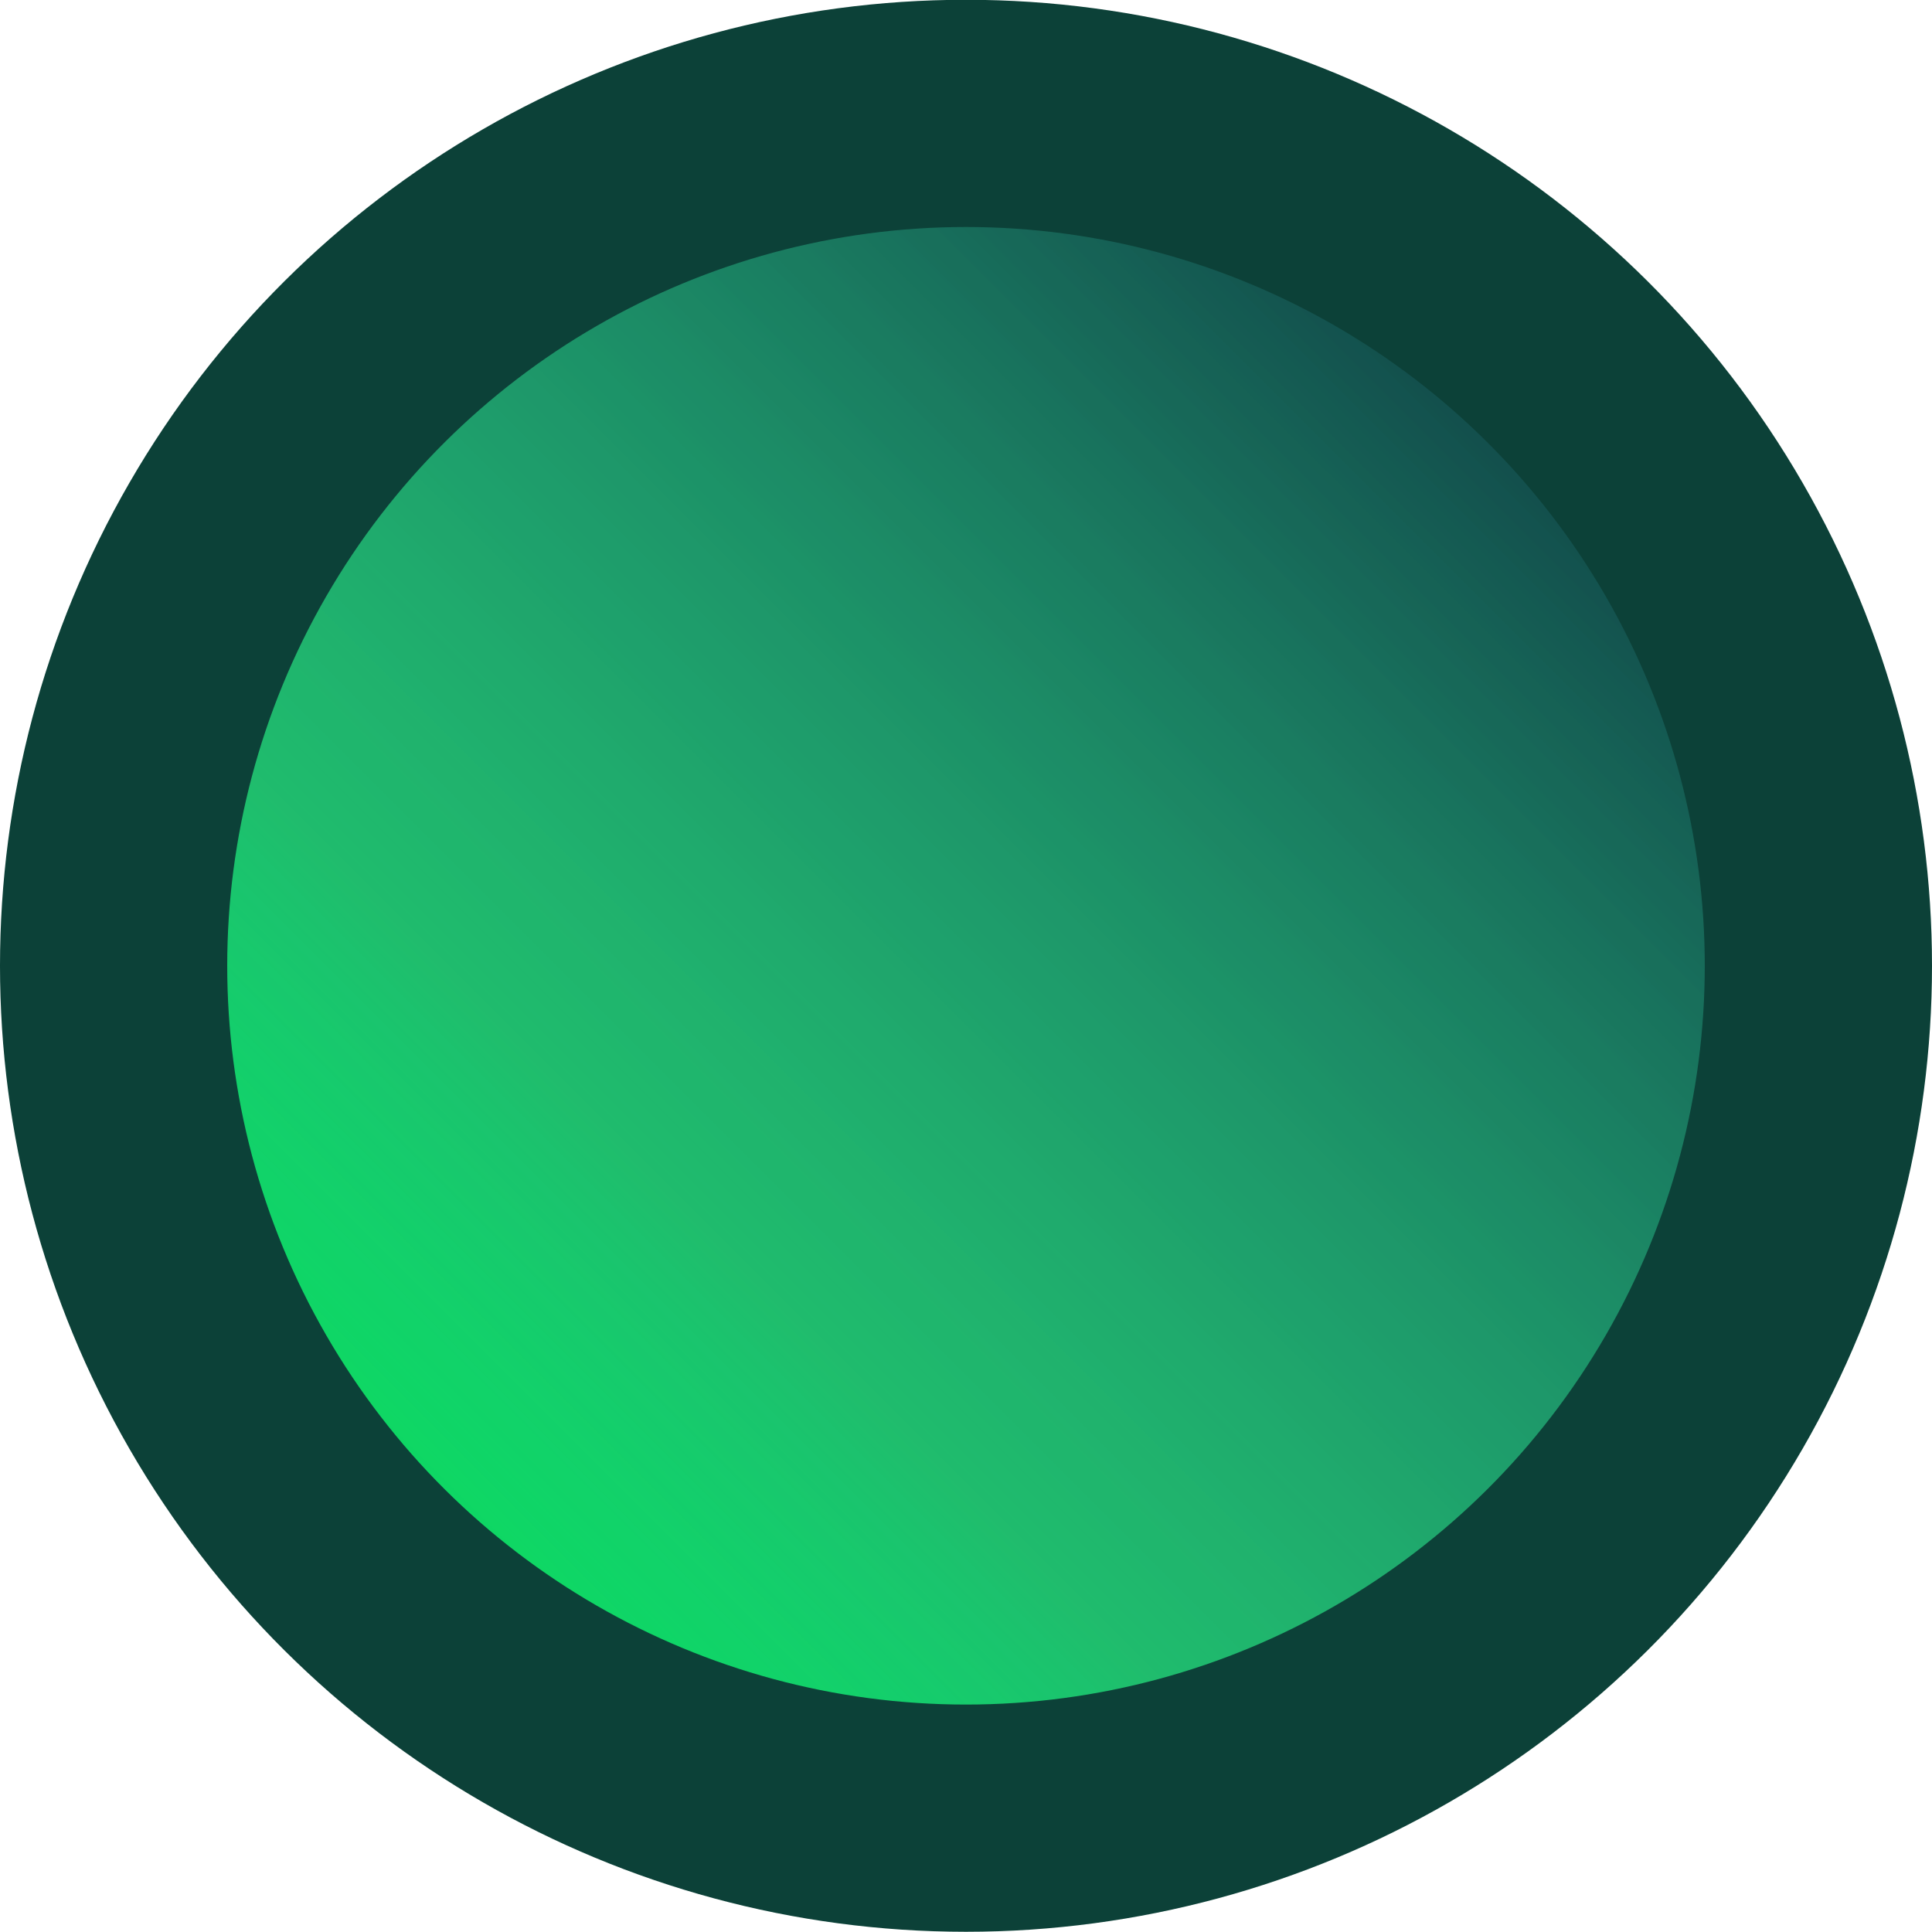 <?xml version="1.0" encoding="UTF-8" standalone="no"?>
<svg
   width="34"
   height="34"
   viewBox="0 0 8.996 8.996"
   version="1.1"
   id="svg8"
   inkscape:version="1.3 (0e150ed6c4, 2023-07-21)"
   xml:space="preserve"
   sodipodi:docname="aurora_base_copy.svg"
   xmlns:inkscape="http://www.inkscape.org/namespaces/inkscape"
   xmlns:sodipodi="http://sodipodi.sourceforge.net/DTD/sodipodi-0.dtd"
   xmlns:xlink="http://www.w3.org/1999/xlink"
   xmlns="http://www.w3.org/2000/svg"
   xmlns:svg="http://www.w3.org/2000/svg"
   xmlns:rdf="http://www.w3.org/1999/02/22-rdf-syntax-ns#"
   xmlns:cc="http://creativecommons.org/ns#"
   xmlns:dc="http://purl.org/dc/elements/1.1/"><defs
     id="defs2"><linearGradient
       inkscape:collect="always"
       id="linearGradient13409"><stop
         style="stop-color:#104045;stop-opacity:1;"
         offset="0"
         id="stop13405" /><stop
         style="stop-color:#30a5aa;stop-opacity:0.498;"
         offset="0.714"
         id="stop1" /><stop
         style="stop-color:#00f6ff;stop-opacity:0.207;"
         offset="1"
         id="stop13407" /></linearGradient><linearGradient
       inkscape:collect="always"
       xlink:href="#linearGradient13409"
       id="linearGradient13411"
       x1="48.553"
       y1="62.973"
       x2="72.365"
       y2="62.973"
       gradientUnits="userSpaceOnUse"
       gradientTransform="matrix(-0.236,-0.236,0.236,-0.236,-48.656,89.505)" /><filter
       style="color-interpolation-filters:sRGB"
       inkscape:label="Drop Shadow"
       id="filter9"
       x="-0.026"
       y="-0.024"
       width="1.051"
       height="1.047"><feFlood
         result="flood"
         in="SourceGraphic"
         flood-opacity="1"
         flood-color="rgb(0,255,0)"
         id="feFlood8" /><feGaussianBlur
         result="blur"
         in="SourceGraphic"
         stdDeviation="5"
         id="feGaussianBlur8" /><feOffset
         result="offset"
         in="blur"
         dx="0"
         dy="0"
         id="feOffset8" /><feComposite
         result="comp1"
         operator="in"
         in="offset"
         in2="flood"
         id="feComposite8" /><feComposite
         result="comp2"
         operator="over"
         in="SourceGraphic"
         in2="comp1"
         id="feComposite9" /></filter></defs><sodipodi:namedview
     id="base"
     pagecolor="#404040"
     bordercolor="#9e9e9e"
     borderopacity="1"
     inkscape:pageopacity="1"
     inkscape:pageshadow="2"
     inkscape:zoom="8.5486414"
     inkscape:cx="5.030039"
     inkscape:cy="12.399631"
     inkscape:document-units="px"
     inkscape:current-layer="layer1"
     inkscape:document-rotation="0"
     showgrid="false"
     units="px"
     inkscape:pagecheckerboard="true"
     inkscape:showpageshadow="false"
     borderlayer="false"
     inkscape:deskcolor="#505050"
     inkscape:window-width="1440"
     inkscape:window-height="754"
     inkscape:window-x="0"
     inkscape:window-y="25"
     inkscape:window-maximized="0" /><g
     inkscape:label="Layer 1"
     inkscape:groupmode="layer"
     id="layer1"
     transform="translate(-55.913,-43.566)"><circle
       style="opacity:0.997;fill:#0fd330;fill-opacity:1;stroke:none;stroke-width:0.3;stroke-linecap:round;stroke-linejoin:round;stroke-miterlimit:29"
       id="path1"
       cx="60.411"
       cy="48.063"
       r="3.71" /><circle
       style="fill:url(#linearGradient13411);fill-opacity:1;stroke:#0c4138;stroke-width:1.058;stroke-linecap:round;stroke-dasharray:none;stroke-opacity:1"
       id="path13301"
       cx="-48.063"
       cy="60.411"
       r="3.969"
       transform="rotate(-90)" /></g></svg>
